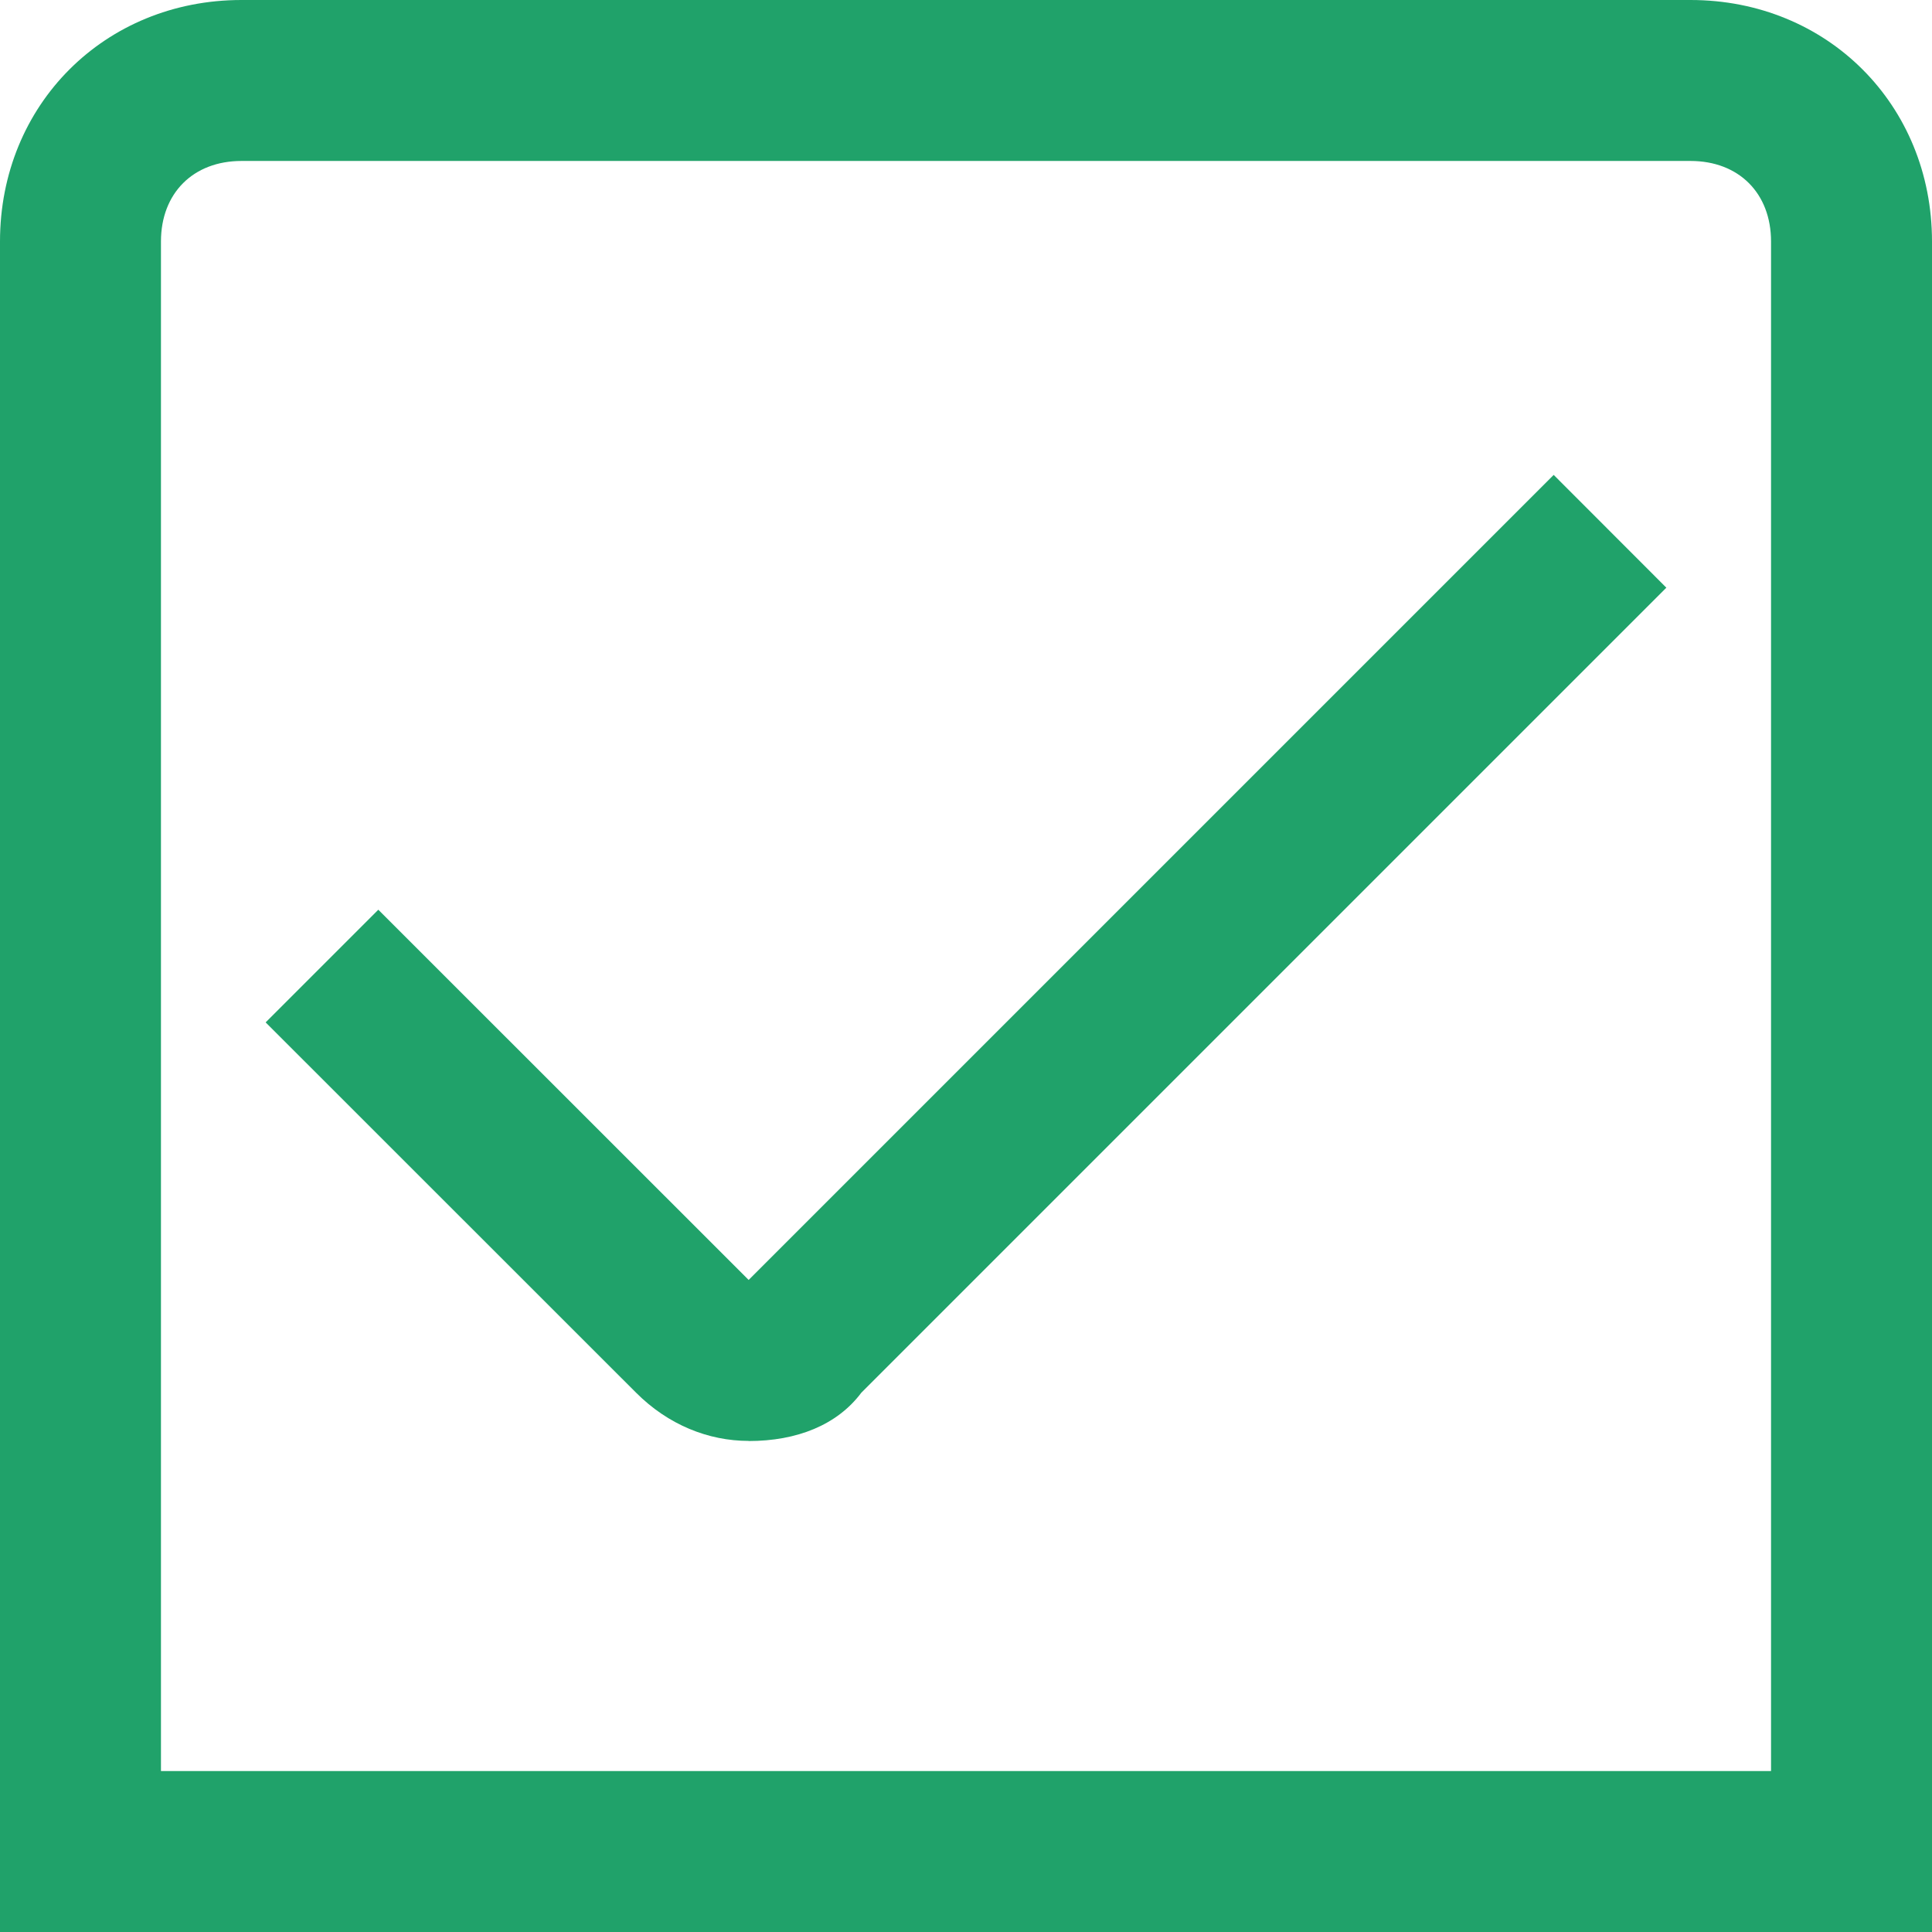 <svg xmlns="http://www.w3.org/2000/svg" width="16" height="16" viewBox="0 0 16 16">
  <g>
    <path fill="rgb(32,162,106)" fill-rule="evenodd" d="M0 16h16V2c0-1.133-.867-2-2-2H2C.867 0 0 .867 0 2v14zm14.667-1.333H1.333V2c0-.4.267-.667.667-.667h12c.4 0 .667.267.667.667v12.667z"/>
    <path fill="rgb(32,162,106)" fill-rule="evenodd" d="M6.2 11.933c-.333 0-.667-.133-.933-.4L2.2 8.467l.933-.933L6.2 10.6l6.667-6.667L13.8 4.867l-6.667 6.667c-.2.267-.533.4-.933.4z"/>
  </g>
</svg>
